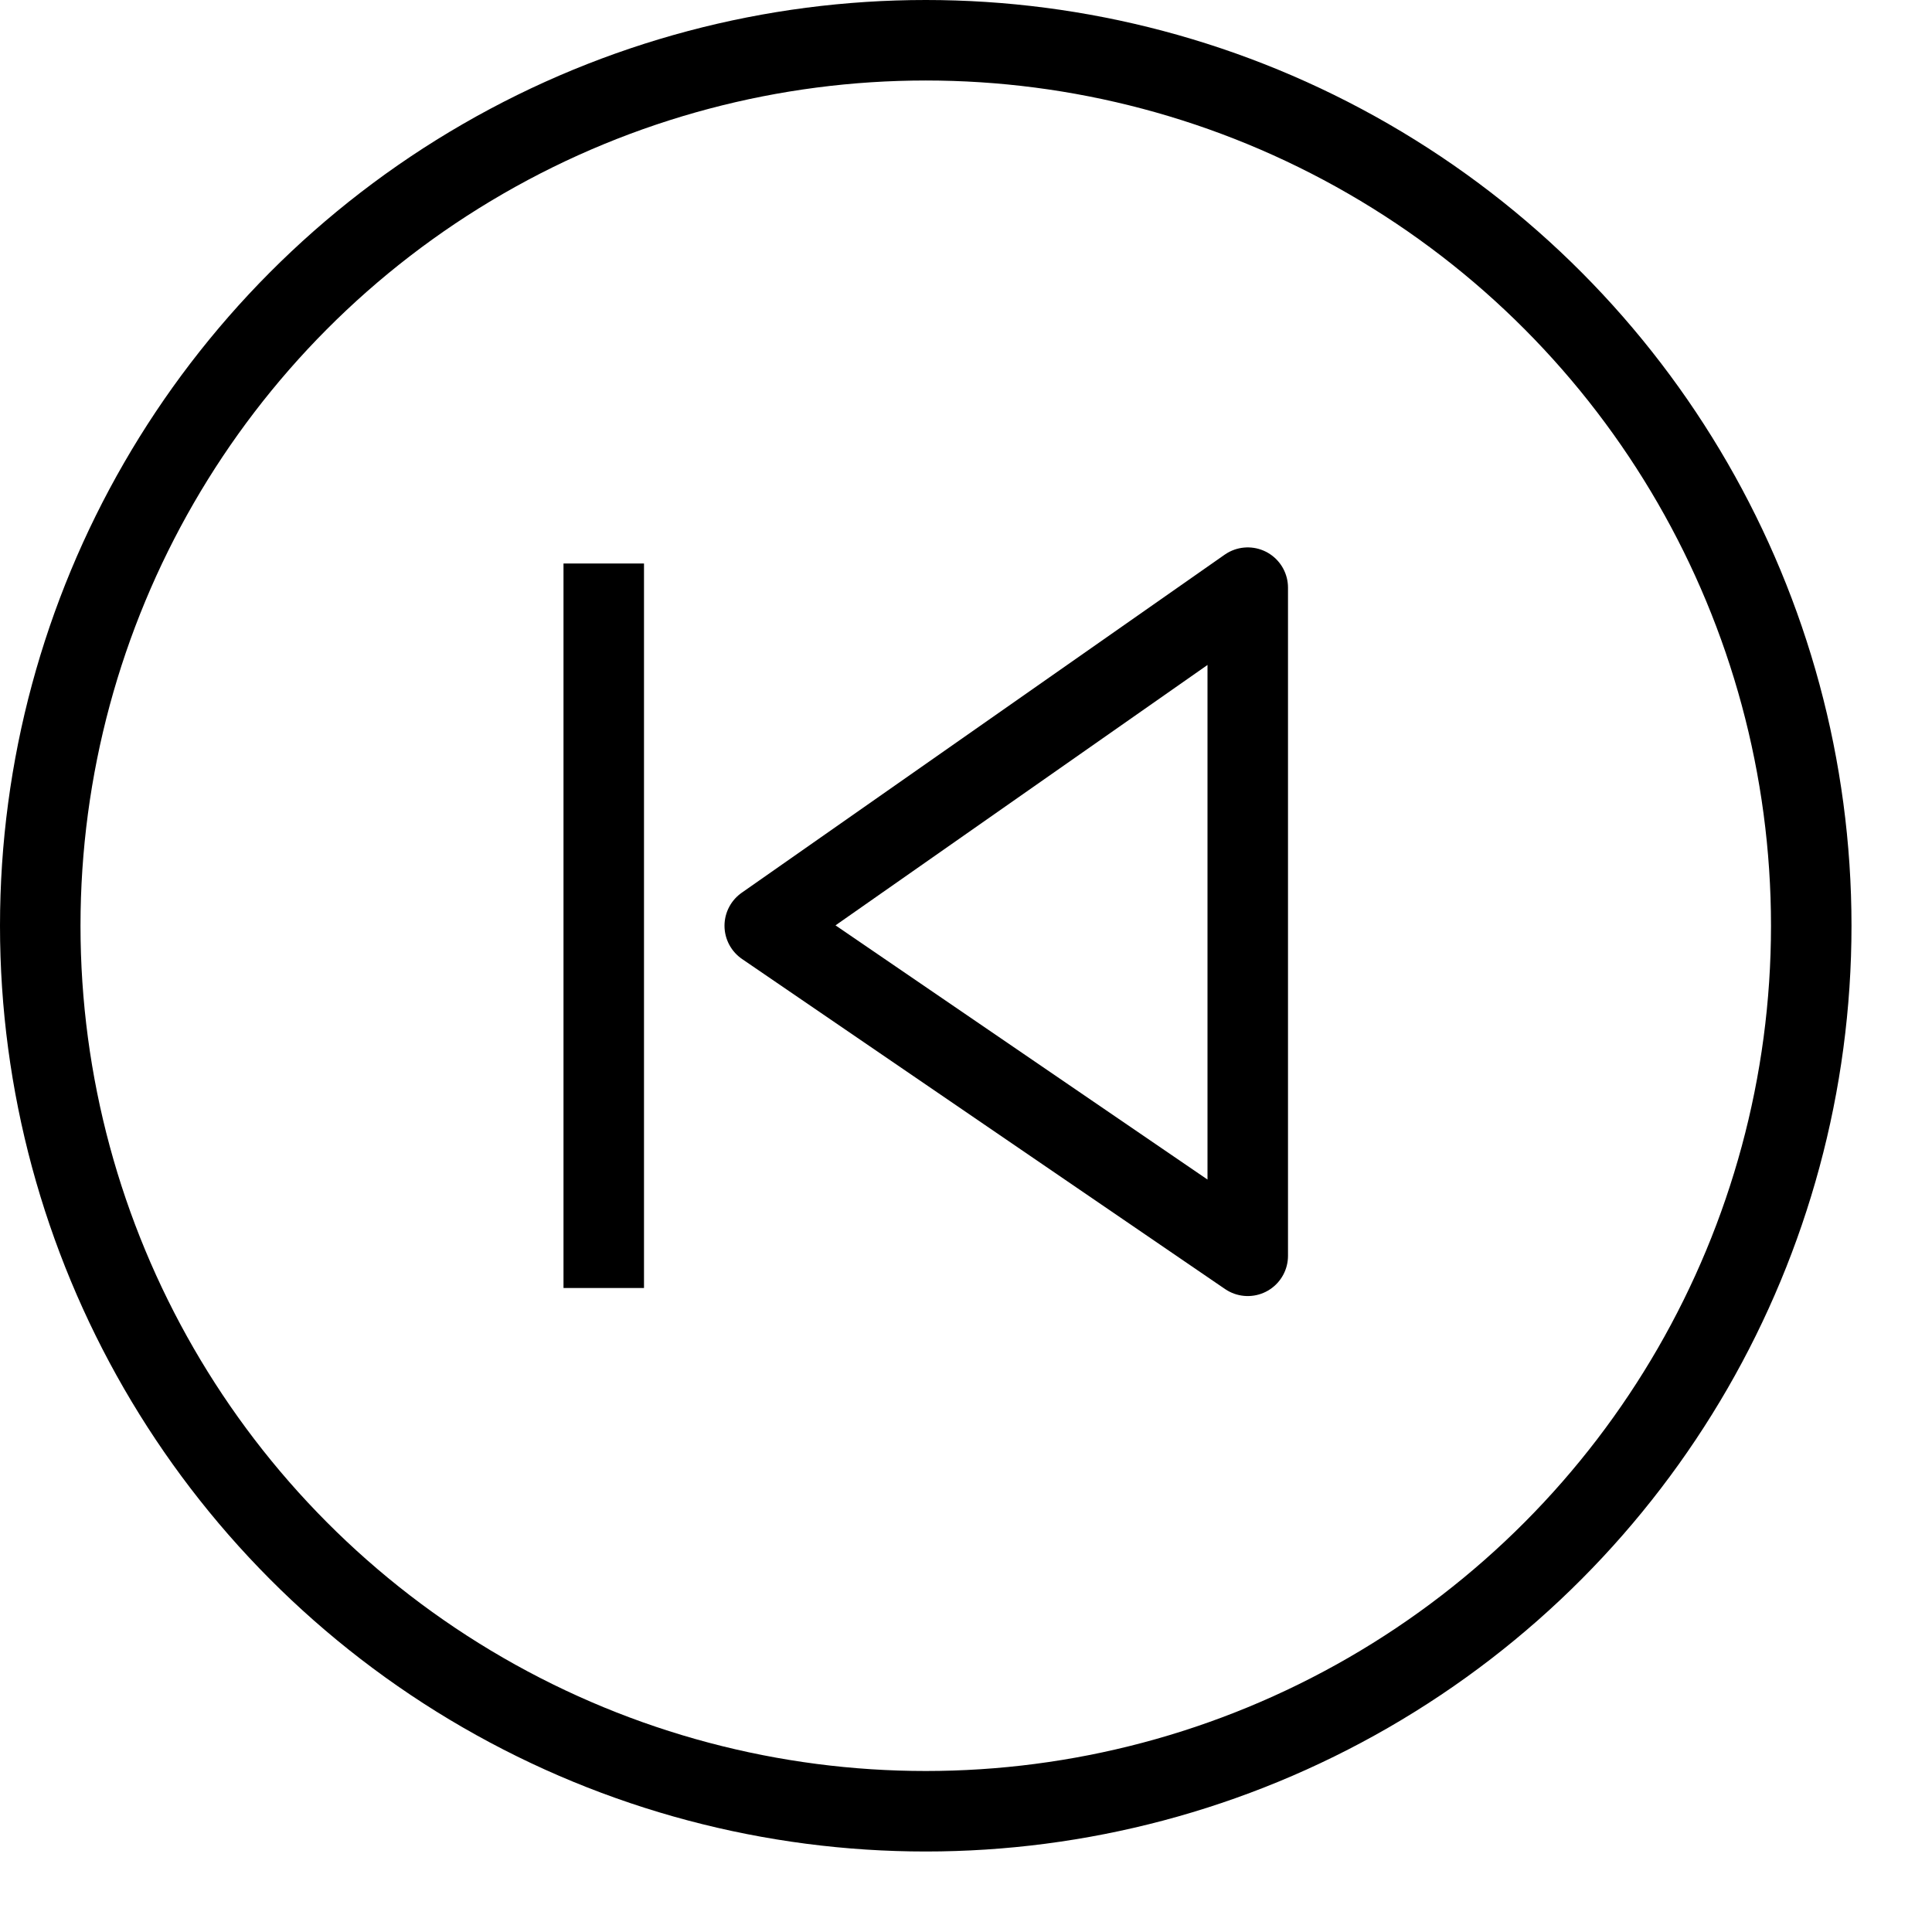 <?xml version="1.0" encoding="UTF-8"?>
<svg width="24px" height="24px" viewBox="0 0 24 24" version="1.1" xmlns="http://www.w3.org/2000/svg" xmlns:xlink="http://www.w3.org/1999/xlink">
    <!-- Generator: sketchtool 48.1 (47250) - http://www.bohemiancoding.com/sketch -->
    <title>system-skip-previous-small</title>
    <desc>Created with sketchtool.</desc>
    <defs></defs>
    <g id="icons-published" stroke="none" stroke-width="1" fill="none" fill-rule="evenodd">
        <g id="briefing" transform="translate(-2372, -1946)"></g>
        <g id="system-skip-previous-small" stroke="#000000">
            <path d="M15.5,15.6 L9.5,11.5 L15.5,7.3 C15.5,7.4 15.5,15.6 15.5,15.6 Z" id="Shape" stroke-linejoin="round"></path>
            <path d="M7.5,16 L7.5,7" id="Shape"></path>
            <circle id="Oval" cx="11.5" cy="11.5" r="11"></circle>
        </g>
    </g>
</svg>